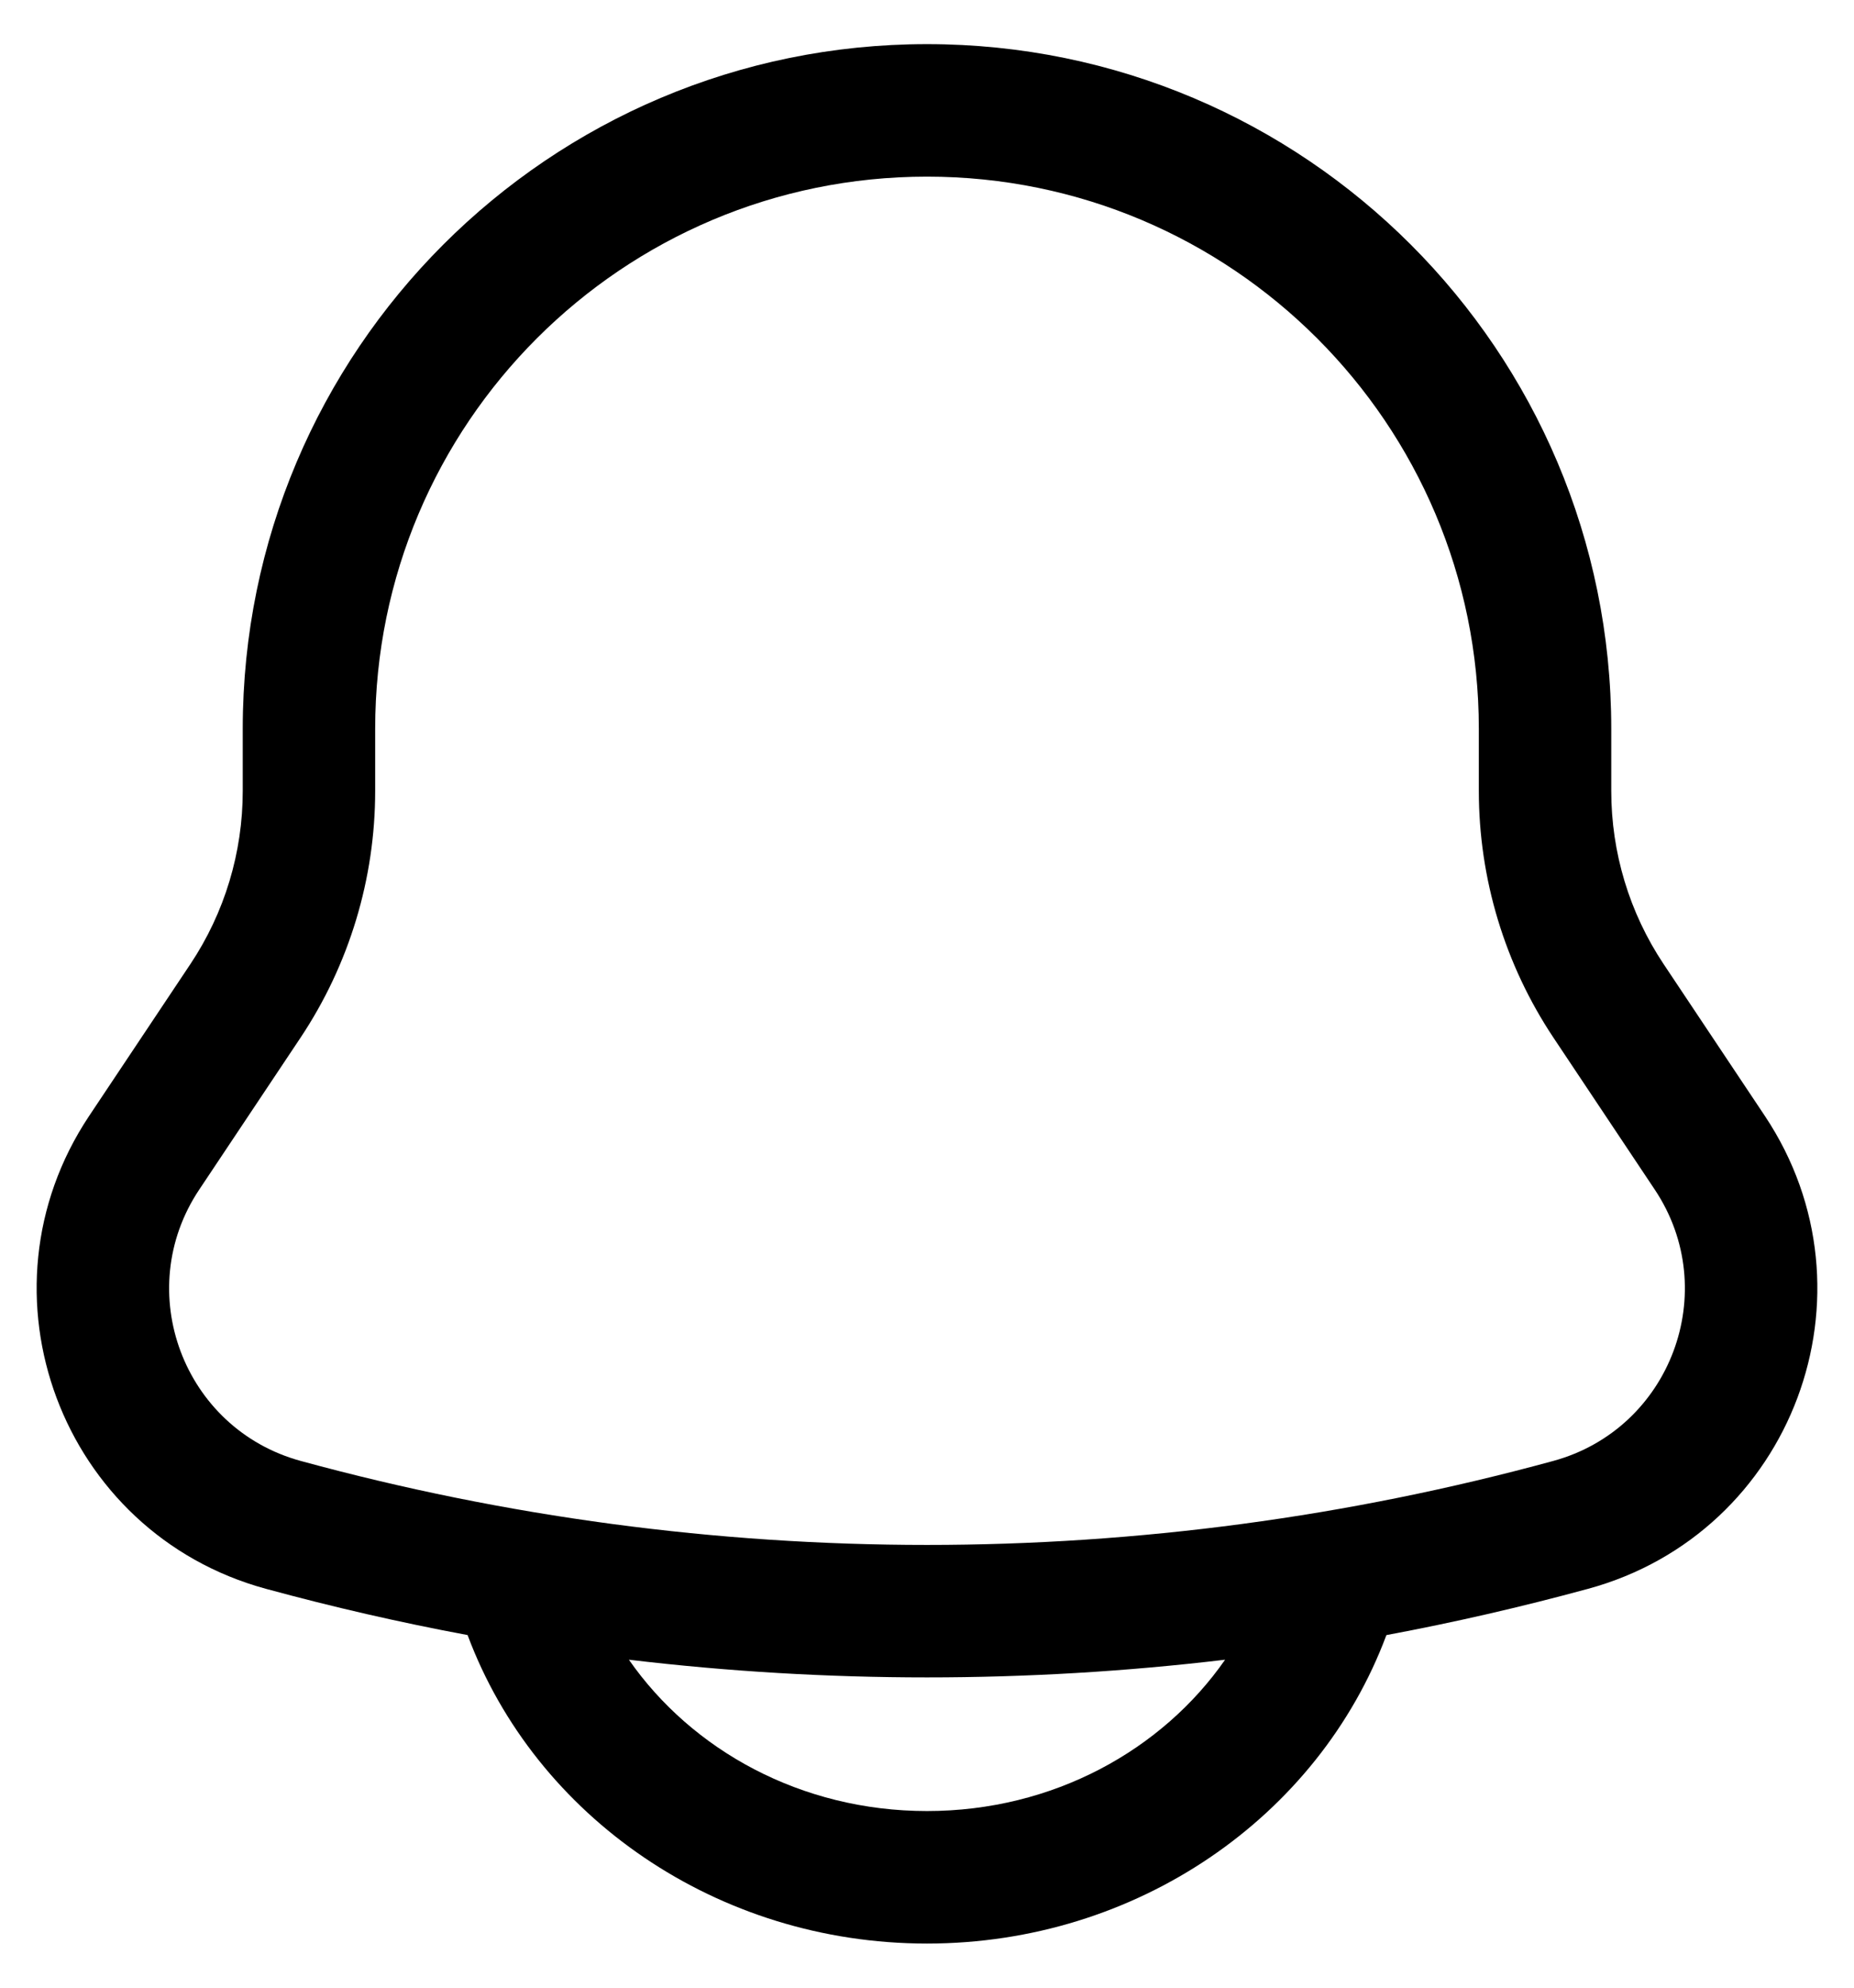 <svg width="14" height="15" viewBox="0 0 14 15" fill="none" xmlns="http://www.w3.org/2000/svg">
<path fill-rule="evenodd" clip-rule="evenodd" d="M7 0.333C4.147 0.333 1.833 2.647 1.833 5.5V5.969C1.833 6.434 1.696 6.888 1.438 7.275L0.672 8.423C-0.216 9.757 0.462 11.569 2.008 11.99C2.512 12.127 3.02 12.244 3.531 12.339L3.532 12.342C4.044 13.71 5.415 14.667 7 14.667C8.585 14.667 9.956 13.71 10.468 12.342L10.47 12.339C10.98 12.244 11.488 12.127 11.992 11.99C13.538 11.569 14.216 9.757 13.328 8.423L12.562 7.275C12.304 6.888 12.167 6.434 12.167 5.969V5.5C12.167 2.647 9.854 0.333 7 0.333ZM9.251 12.525C7.756 12.703 6.244 12.703 4.749 12.525C5.223 13.206 6.047 13.667 7 13.667C7.953 13.667 8.777 13.206 9.251 12.525ZM2.833 5.5C2.833 3.199 4.699 1.333 7 1.333C9.301 1.333 11.167 3.199 11.167 5.5V5.969C11.167 6.631 11.363 7.279 11.73 7.83L12.496 8.978C13.006 9.743 12.616 10.783 11.729 11.025C8.633 11.87 5.367 11.87 2.271 11.025C1.384 10.783 0.994 9.743 1.504 8.978L2.27 7.83C2.637 7.279 2.833 6.631 2.833 5.969V5.5Z" fill="black"/>
</svg>

